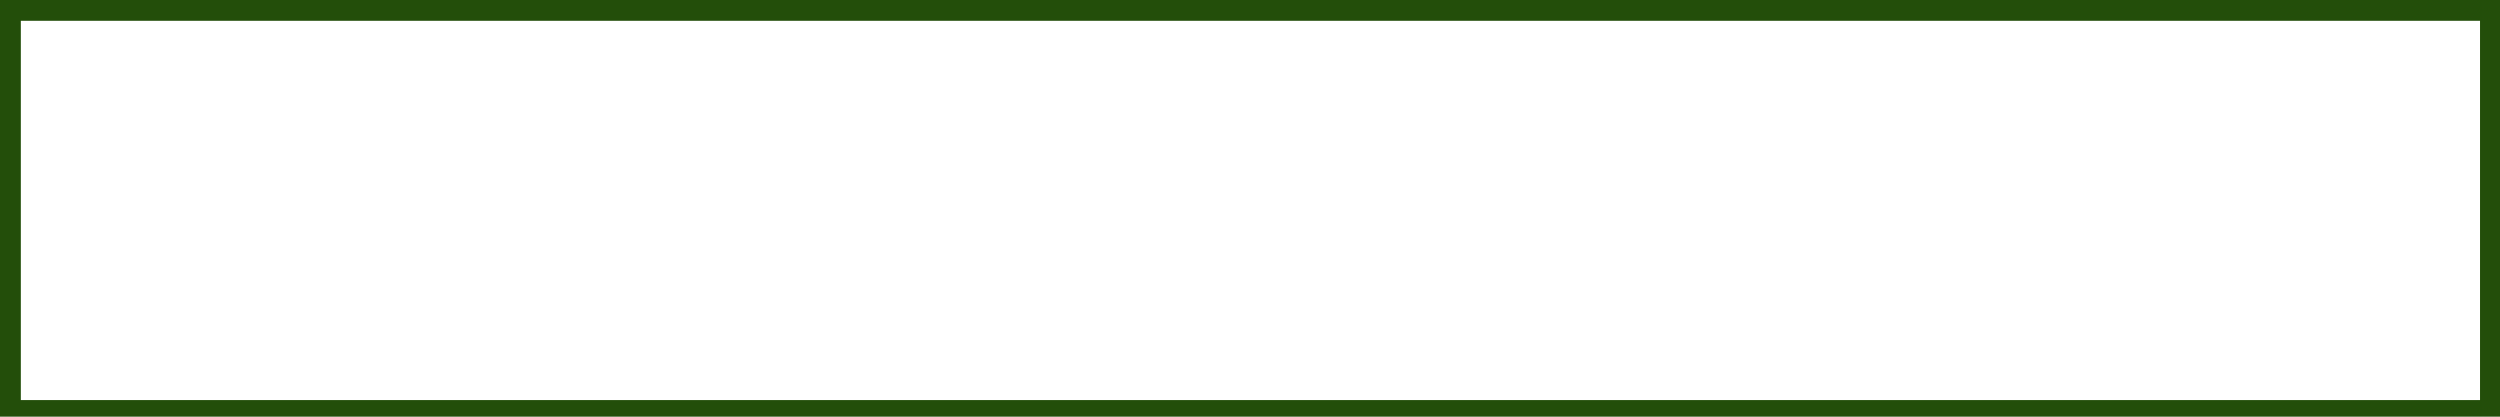 <?xml version="1.0" encoding="UTF-8" standalone="no"?>
<!-- Created with Inkscape (http://www.inkscape.org/) -->
<svg
   xmlns:dc="http://purl.org/dc/elements/1.1/"
   xmlns:cc="http://web.resource.org/cc/"
   xmlns:rdf="http://www.w3.org/1999/02/22-rdf-syntax-ns#"
   xmlns:svg="http://www.w3.org/2000/svg"
   xmlns="http://www.w3.org/2000/svg"
   xmlns:sodipodi="http://sodipodi.sourceforge.net/DTD/sodipodi-0.dtd"
   xmlns:inkscape="http://www.inkscape.org/namespaces/inkscape"
   width="120"
   height="20"
   id="svg2"
   sodipodi:version="0.32"
   inkscape:version="0.45.1"
   version="1.0"
   sodipodi:docbase="/home/philipn"
   sodipodi:docname="progressbar_fg.svg"
   inkscape:output_extension="org.inkscape.output.svg.inkscape"
   inkscape:export-filename="/home/philipn/progressbar_fg.png"
   inkscape:export-xdpi="89.959198"
   inkscape:export-ydpi="89.959198">
  <defs
     id="defs4">
    <linearGradient
       id="linearGradient3230">
      <stop
         id="stop3232"
         offset="0"
         style="stop-color:#e30000;stop-opacity:1;" />
      <stop
         id="stop3234"
         offset="1"
         style="stop-color:#e30000;stop-opacity:0;" />
    </linearGradient>
    <linearGradient
       id="linearGradient3220">
      <stop
         style="stop-color:#e30000;stop-opacity:1;"
         offset="0"
         id="stop3222" />
      <stop
         style="stop-color:#e30000;stop-opacity:0;"
         offset="1"
         id="stop3224" />
    </linearGradient>
  </defs>
  <sodipodi:namedview
     id="base"
     pagecolor="#ffffff"
     bordercolor="#666666"
     borderopacity="1.0"
     gridtolerance="10000"
     guidetolerance="10"
     objecttolerance="10"
     inkscape:pageopacity="0.0"
     inkscape:pageshadow="2"
     inkscape:zoom="4.95"
     inkscape:cx="119.6836"
     inkscape:cy="10"
     inkscape:document-units="px"
     inkscape:current-layer="layer1"
     width="120px"
     height="20px"
     inkscape:window-width="1280"
     inkscape:window-height="739"
     inkscape:window-x="0"
     inkscape:window-y="0" />
  <g
     inkscape:label="Layer 1"
     inkscape:groupmode="layer"
     id="layer1">
    <rect
       style="opacity:1;fill:none;fill-opacity:1;stroke:#234e0a;stroke-width:2;stroke-linecap:round;stroke-linejoin:round;stroke-miterlimit:4;stroke-dasharray:none;stroke-opacity:1"
       id="rect3136"
       width="120.041"
       height="20.202"
       x="0"
       y="0" />
  </g>
</svg>

